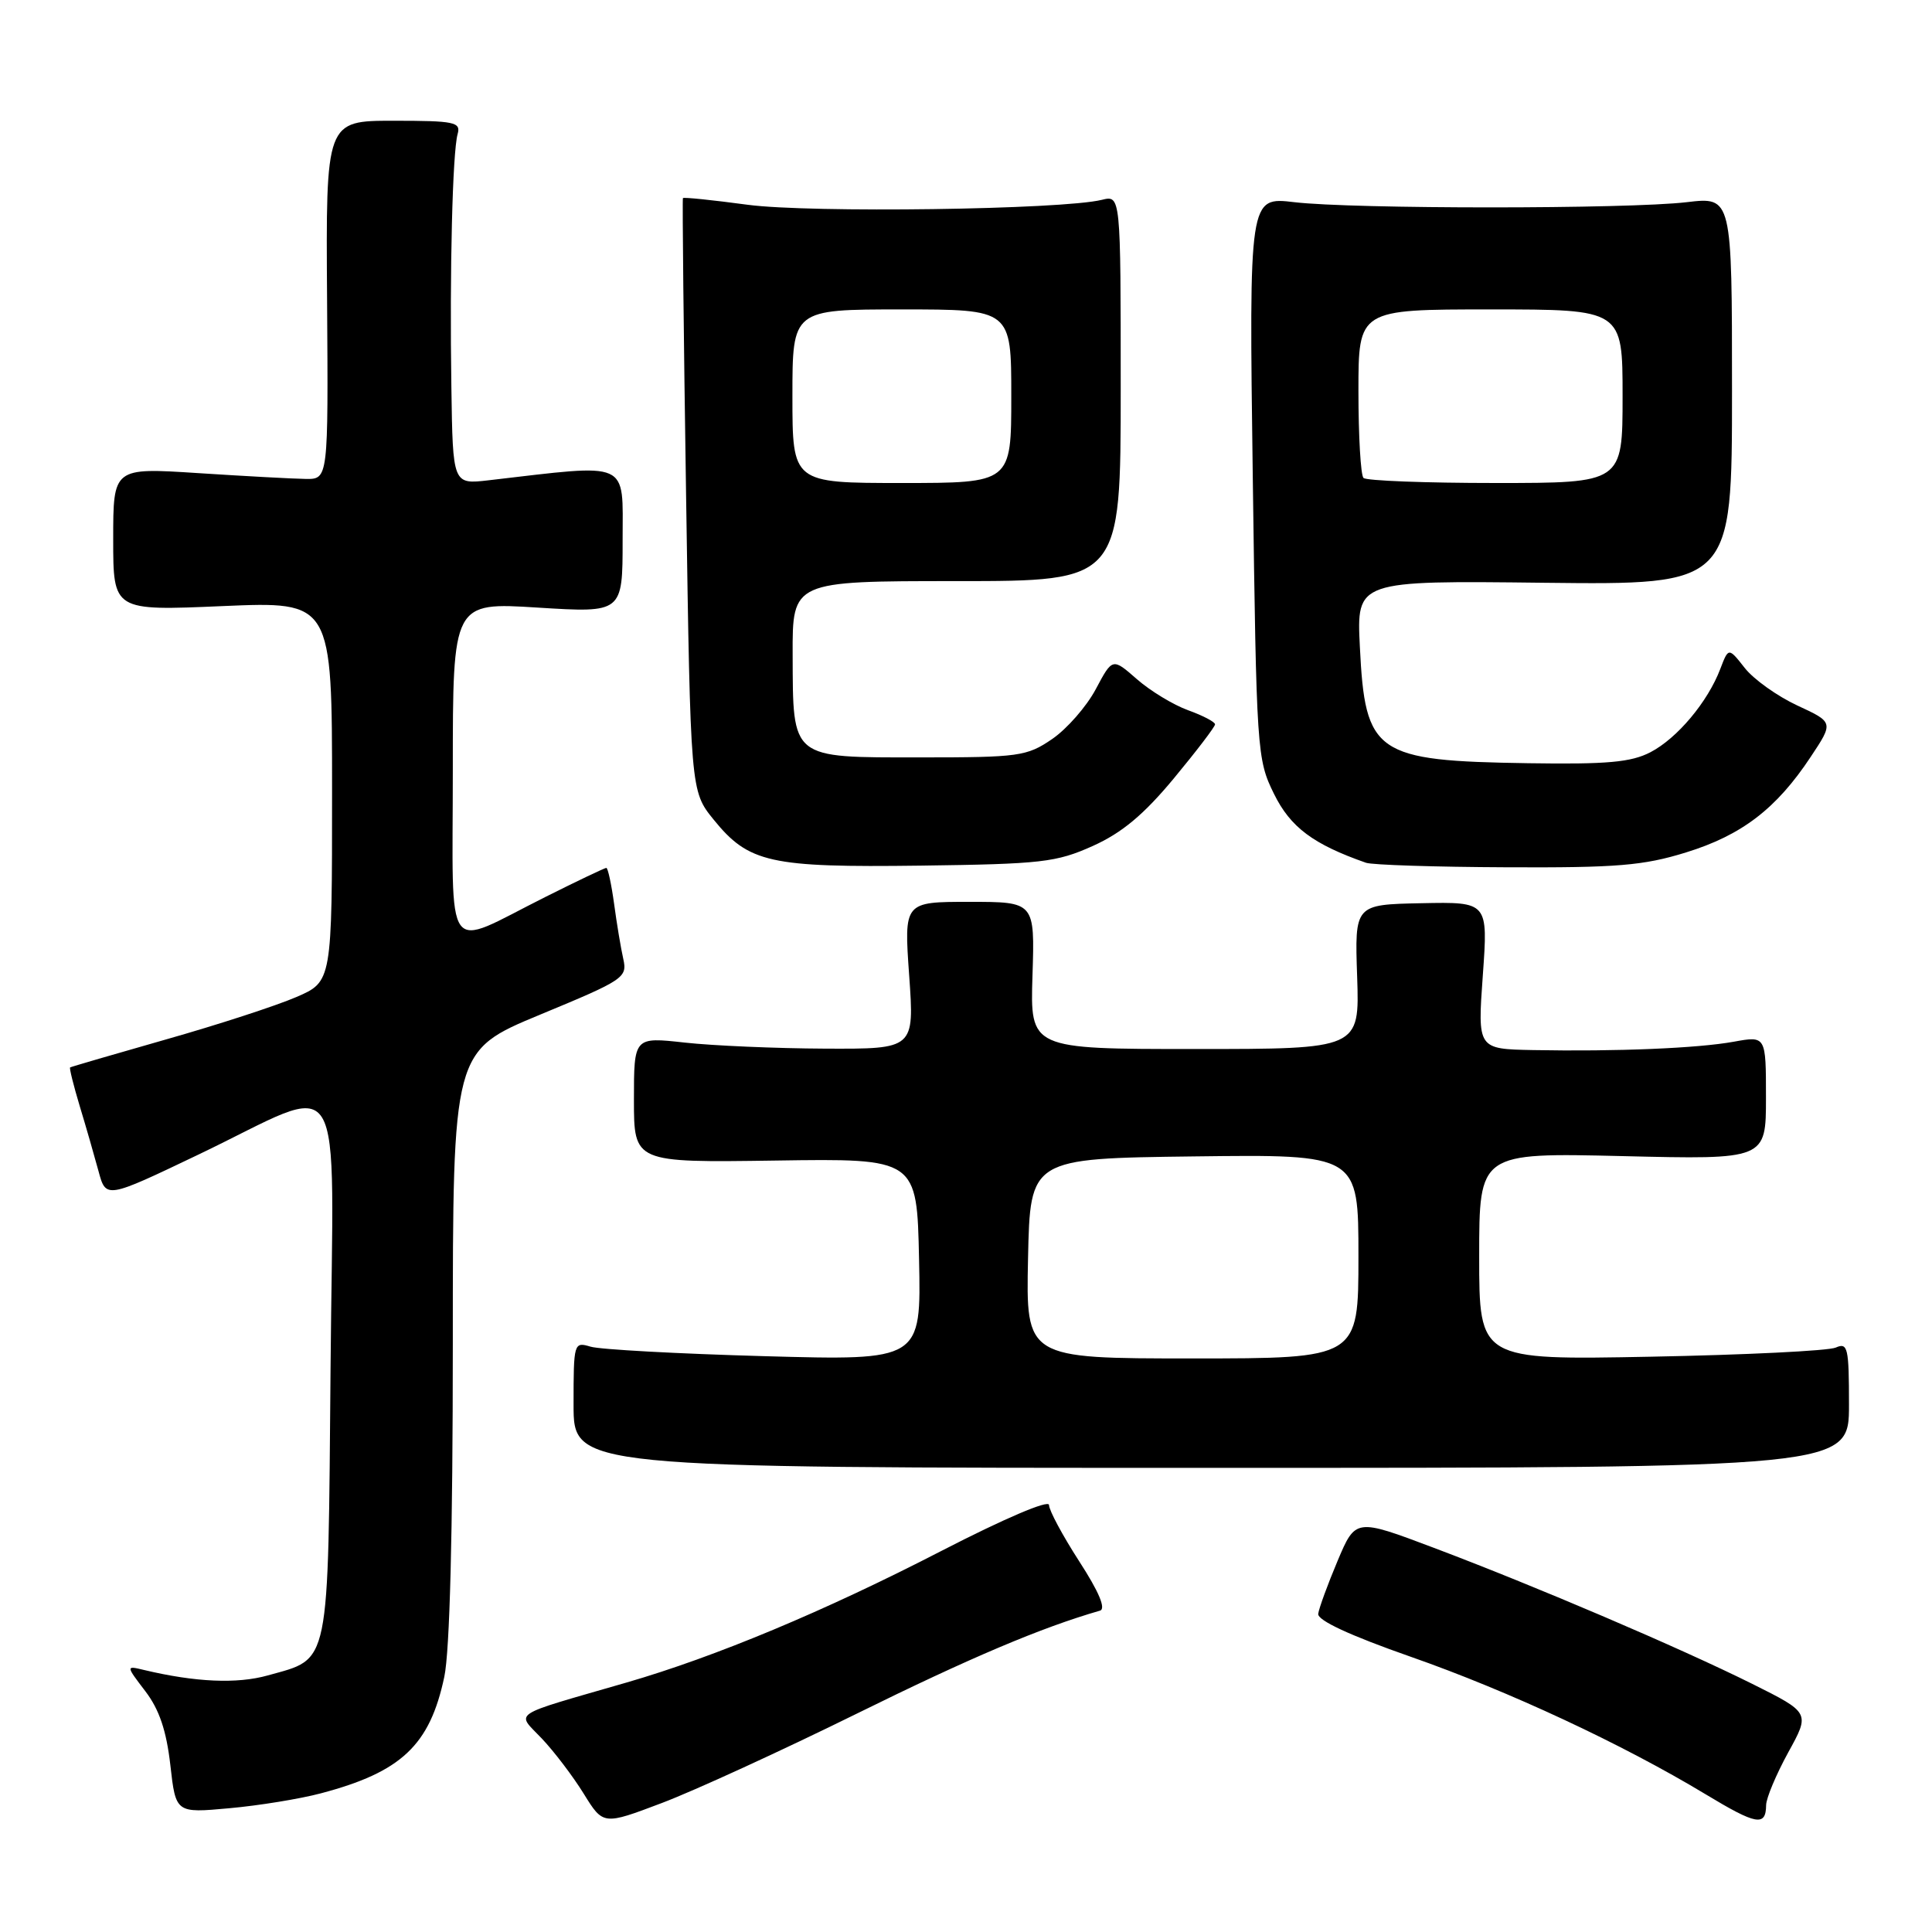 <?xml version="1.0" encoding="UTF-8" standalone="no"?>
<!DOCTYPE svg PUBLIC "-//W3C//DTD SVG 1.1//EN" "http://www.w3.org/Graphics/SVG/1.1/DTD/svg11.dtd" >
<svg xmlns="http://www.w3.org/2000/svg" xmlns:xlink="http://www.w3.org/1999/xlink" version="1.1" viewBox="0 0 256 256">
 <g >
 <path fill="currentColor"
d=" M 113.50 227.08 C 128.54 219.66 137.95 215.67 145.75 213.42 C 146.57 213.19 145.63 210.94 143.00 206.88 C 140.80 203.47 139.00 200.12 139.00 199.42 C 139.00 198.68 133.06 201.22 124.75 205.50 C 109.30 213.47 94.81 219.53 83.00 222.95 C 67.32 227.49 68.40 226.78 71.79 230.36 C 73.43 232.09 75.93 235.38 77.35 237.68 C 79.93 241.85 79.93 241.85 87.72 238.90 C 92.00 237.28 103.60 231.96 113.50 227.08 Z  M 234.02 239.19 C 234.03 238.26 235.35 235.13 236.94 232.22 C 239.85 226.95 239.85 226.95 232.18 223.12 C 222.57 218.34 203.56 210.21 189.98 205.09 C 179.62 201.18 179.62 201.18 177.23 206.84 C 175.92 209.95 174.77 213.10 174.67 213.84 C 174.56 214.71 178.90 216.72 186.93 219.53 C 199.93 224.08 214.99 231.11 226.00 237.75 C 232.74 241.82 233.99 242.05 234.02 239.19 Z  M 42.50 237.63 C 53.18 234.81 56.95 231.26 58.87 222.20 C 59.60 218.79 60.00 203.04 60.00 178.07 C 60.00 139.24 60.00 139.24 71.58 134.44 C 82.67 129.85 83.14 129.54 82.59 127.07 C 82.27 125.66 81.72 122.36 81.37 119.75 C 81.01 117.14 80.55 115.00 80.34 115.00 C 80.13 115.00 76.48 116.74 72.23 118.87 C 58.63 125.68 60.00 127.57 60.00 101.97 C 60.00 79.80 60.00 79.80 71.25 80.51 C 82.50 81.21 82.50 81.21 82.50 71.55 C 82.50 60.90 83.70 61.44 64.75 63.64 C 60.00 64.19 60.00 64.19 59.81 51.34 C 59.57 35.89 59.96 20.15 60.64 17.75 C 61.08 16.18 60.23 16.00 52.15 16.00 C 43.17 16.00 43.17 16.00 43.34 39.75 C 43.50 63.50 43.50 63.50 40.50 63.46 C 38.85 63.44 32.44 63.09 26.25 62.69 C 15.00 61.96 15.00 61.96 15.00 71.45 C 15.00 80.94 15.00 80.94 29.50 80.31 C 44.00 79.69 44.00 79.69 44.00 104.88 C 44.00 130.07 44.00 130.07 39.25 132.12 C 36.64 133.25 28.88 135.78 22.00 137.73 C 15.12 139.69 9.40 141.36 9.29 141.44 C 9.17 141.53 9.74 143.82 10.56 146.55 C 11.39 149.27 12.50 153.15 13.05 155.17 C 14.04 158.85 14.04 158.85 26.27 153.00 C 46.28 143.43 44.14 139.99 43.80 181.28 C 43.46 221.39 43.81 219.67 35.49 222.00 C 31.40 223.15 25.88 222.90 19.08 221.28 C 16.67 220.70 16.67 220.70 19.26 224.10 C 21.11 226.52 22.05 229.33 22.57 233.87 C 23.29 240.25 23.29 240.25 30.39 239.60 C 34.30 239.25 39.75 238.36 42.50 237.63 Z  M 245.00 186.14 C 245.00 178.56 244.84 177.86 243.25 178.56 C 242.29 178.99 231.26 179.53 218.75 179.77 C 196.00 180.21 196.00 180.21 196.00 166.48 C 196.00 152.74 196.00 152.74 215.00 153.19 C 234.00 153.65 234.00 153.65 234.00 145.45 C 234.00 137.26 234.00 137.26 229.75 138.03 C 224.99 138.90 214.21 139.35 203.14 139.14 C 195.78 139.00 195.78 139.00 196.48 129.25 C 197.18 119.50 197.18 119.50 188.34 119.68 C 179.50 119.86 179.50 119.86 179.83 129.43 C 180.15 139.00 180.15 139.00 158.33 139.00 C 136.50 139.00 136.50 139.00 136.81 129.25 C 137.12 119.50 137.12 119.50 128.45 119.50 C 119.78 119.50 119.78 119.50 120.47 129.25 C 121.16 139.00 121.16 139.00 109.33 138.95 C 102.82 138.92 94.46 138.56 90.75 138.15 C 84.00 137.40 84.00 137.40 84.00 145.73 C 84.00 154.05 84.00 154.05 102.75 153.78 C 121.50 153.50 121.50 153.50 121.78 166.89 C 122.06 180.28 122.06 180.28 101.28 179.70 C 89.85 179.38 79.49 178.82 78.25 178.44 C 76.04 177.78 76.00 177.92 76.00 186.13 C 76.00 194.50 76.00 194.50 160.50 194.50 C 245.00 194.50 245.00 194.50 245.00 186.14 Z  M 144.79 112.10 C 148.66 110.36 151.55 107.95 155.54 103.14 C 158.54 99.52 161.00 96.30 161.00 95.98 C 161.00 95.66 159.40 94.82 157.43 94.11 C 155.47 93.40 152.42 91.55 150.64 89.99 C 147.41 87.16 147.41 87.16 145.19 91.33 C 143.97 93.62 141.37 96.59 139.41 97.93 C 136.06 100.22 135.03 100.36 121.92 100.36 C 104.68 100.36 105.08 100.68 105.03 86.75 C 105.00 77.00 105.00 77.00 126.75 77.00 C 148.50 77.00 148.50 77.00 148.50 51.43 C 148.50 25.86 148.50 25.86 146.00 26.48 C 140.70 27.78 107.32 28.24 99.05 27.13 C 94.44 26.51 90.59 26.11 90.49 26.25 C 90.40 26.39 90.58 44.12 90.91 65.66 C 91.50 104.82 91.50 104.82 94.55 108.59 C 99.21 114.34 102.01 114.96 122.00 114.70 C 138.00 114.49 139.95 114.27 144.79 112.10 Z  M 223.41 112.95 C 230.79 110.67 235.38 107.16 239.92 100.30 C 242.97 95.71 242.97 95.71 238.15 93.48 C 235.51 92.25 232.37 90.02 231.19 88.51 C 229.04 85.78 229.04 85.78 227.95 88.63 C 226.29 93.00 222.25 97.82 218.70 99.67 C 216.12 101.01 212.96 101.29 202.50 101.13 C 182.22 100.82 180.89 99.91 180.19 85.72 C 179.75 76.93 179.75 76.93 204.63 77.22 C 229.50 77.50 229.50 77.50 229.50 51.79 C 229.50 26.08 229.50 26.08 223.50 26.79 C 215.72 27.71 179.26 27.71 171.50 26.79 C 165.50 26.08 165.50 26.08 166.00 63.29 C 166.49 99.64 166.55 100.61 168.81 105.19 C 170.99 109.62 174.00 111.87 181.00 114.32 C 181.82 114.61 190.22 114.88 199.64 114.92 C 214.24 114.99 217.77 114.70 223.41 112.95 Z  M 136.22 166.75 C 136.50 153.50 136.50 153.50 158.25 153.23 C 180.00 152.96 180.00 152.96 180.00 166.48 C 180.00 180.00 180.00 180.00 157.97 180.00 C 135.94 180.00 135.94 180.00 136.22 166.75 Z  M 105.00 52.50 C 105.00 41.00 105.00 41.00 119.50 41.00 C 134.00 41.00 134.00 41.00 134.00 52.50 C 134.00 64.00 134.00 64.00 119.50 64.00 C 105.00 64.00 105.00 64.00 105.00 52.50 Z  M 180.67 63.33 C 180.30 62.97 180.00 57.79 180.00 51.83 C 180.00 41.00 180.00 41.00 197.50 41.00 C 215.00 41.00 215.00 41.00 215.00 52.50 C 215.00 64.00 215.00 64.00 198.17 64.00 C 188.91 64.00 181.03 63.70 180.67 63.33 Z "/>
</g>
</svg>